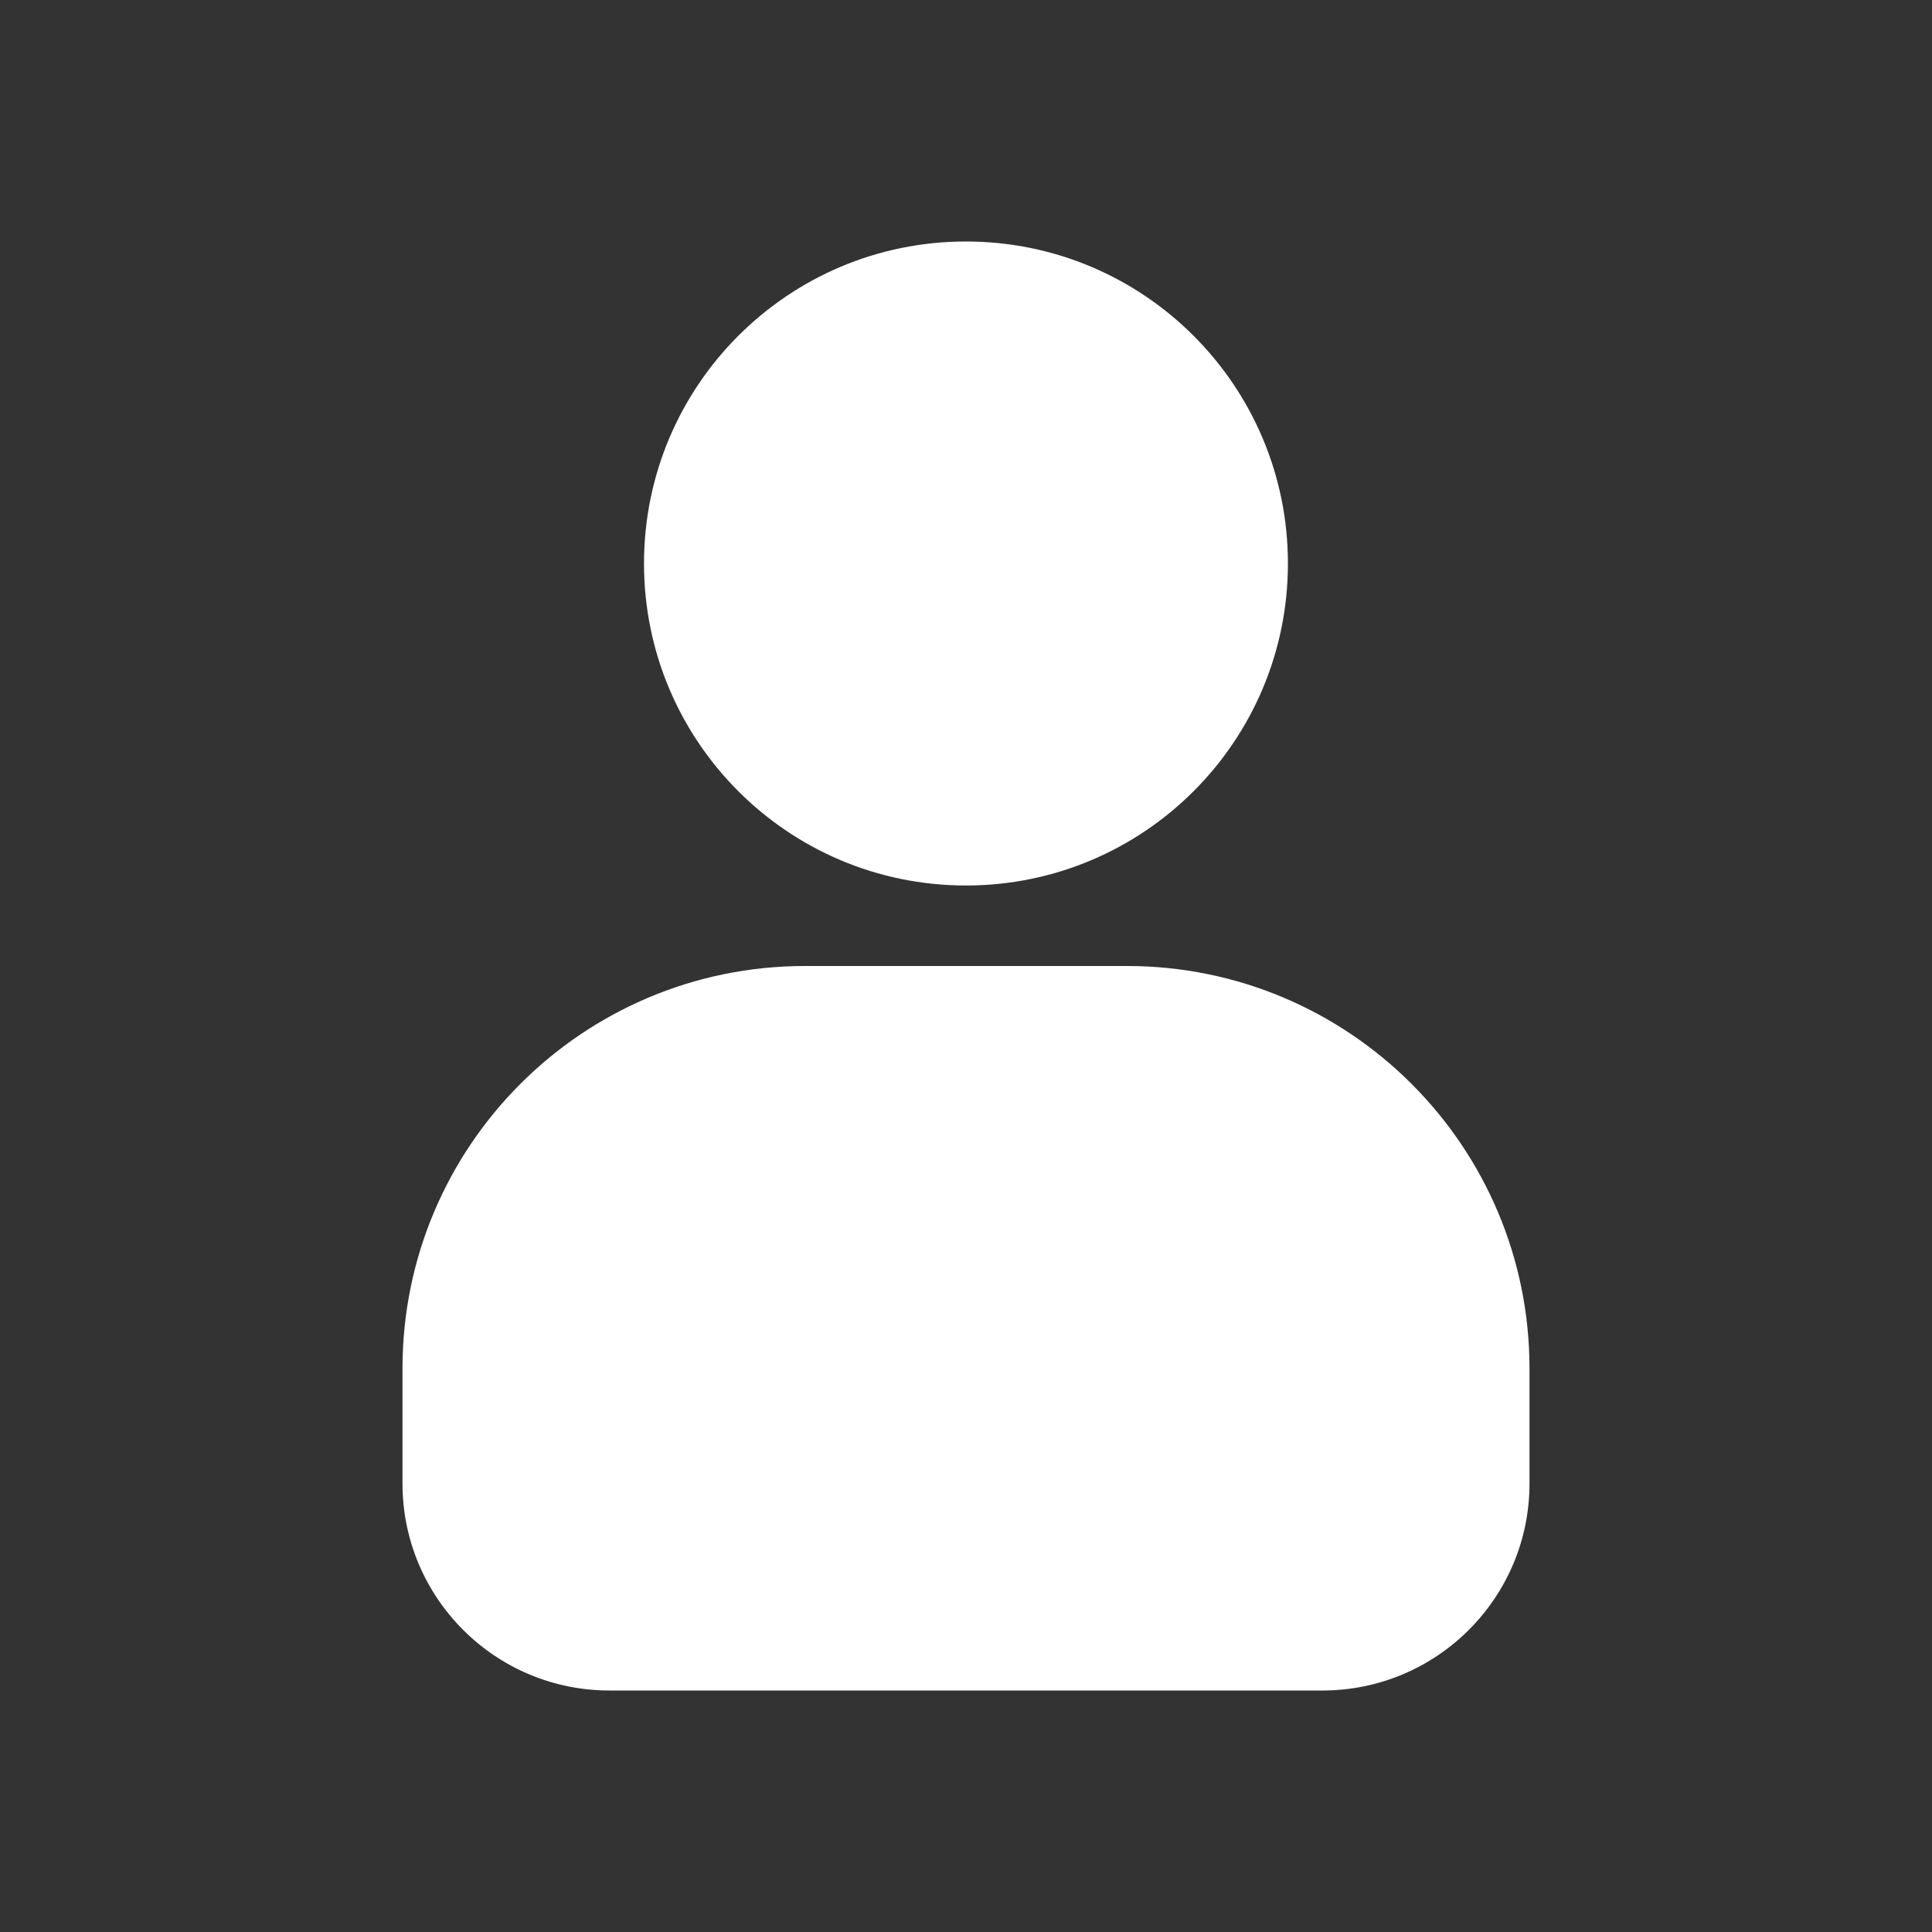 <svg xmlns="http://www.w3.org/2000/svg" width="24px" height="24px" viewBox="0 0 24 24" fill="white"><rect x="0" y="0" width="24" height="24" fill="#333333" stroke="none"/><path fill-rule="evenodd" clip-rule="evenodd" d="M11.999 11C14.209 11 15.999 9.209 15.999 7C15.999 4.791 14.209 3 11.999 3C9.79 3 8 4.791 8 7C8 9.209 9.79 11 11.999 11ZM5 17C5 14.239 7.238 12 10 12H13.999C16.761 12 19 14.239 19 17V18.429C19 19.849 17.848 21 16.428 21H7.571C6.151 21 5 19.849 5 18.429V17Z" fill="white"></path></svg>